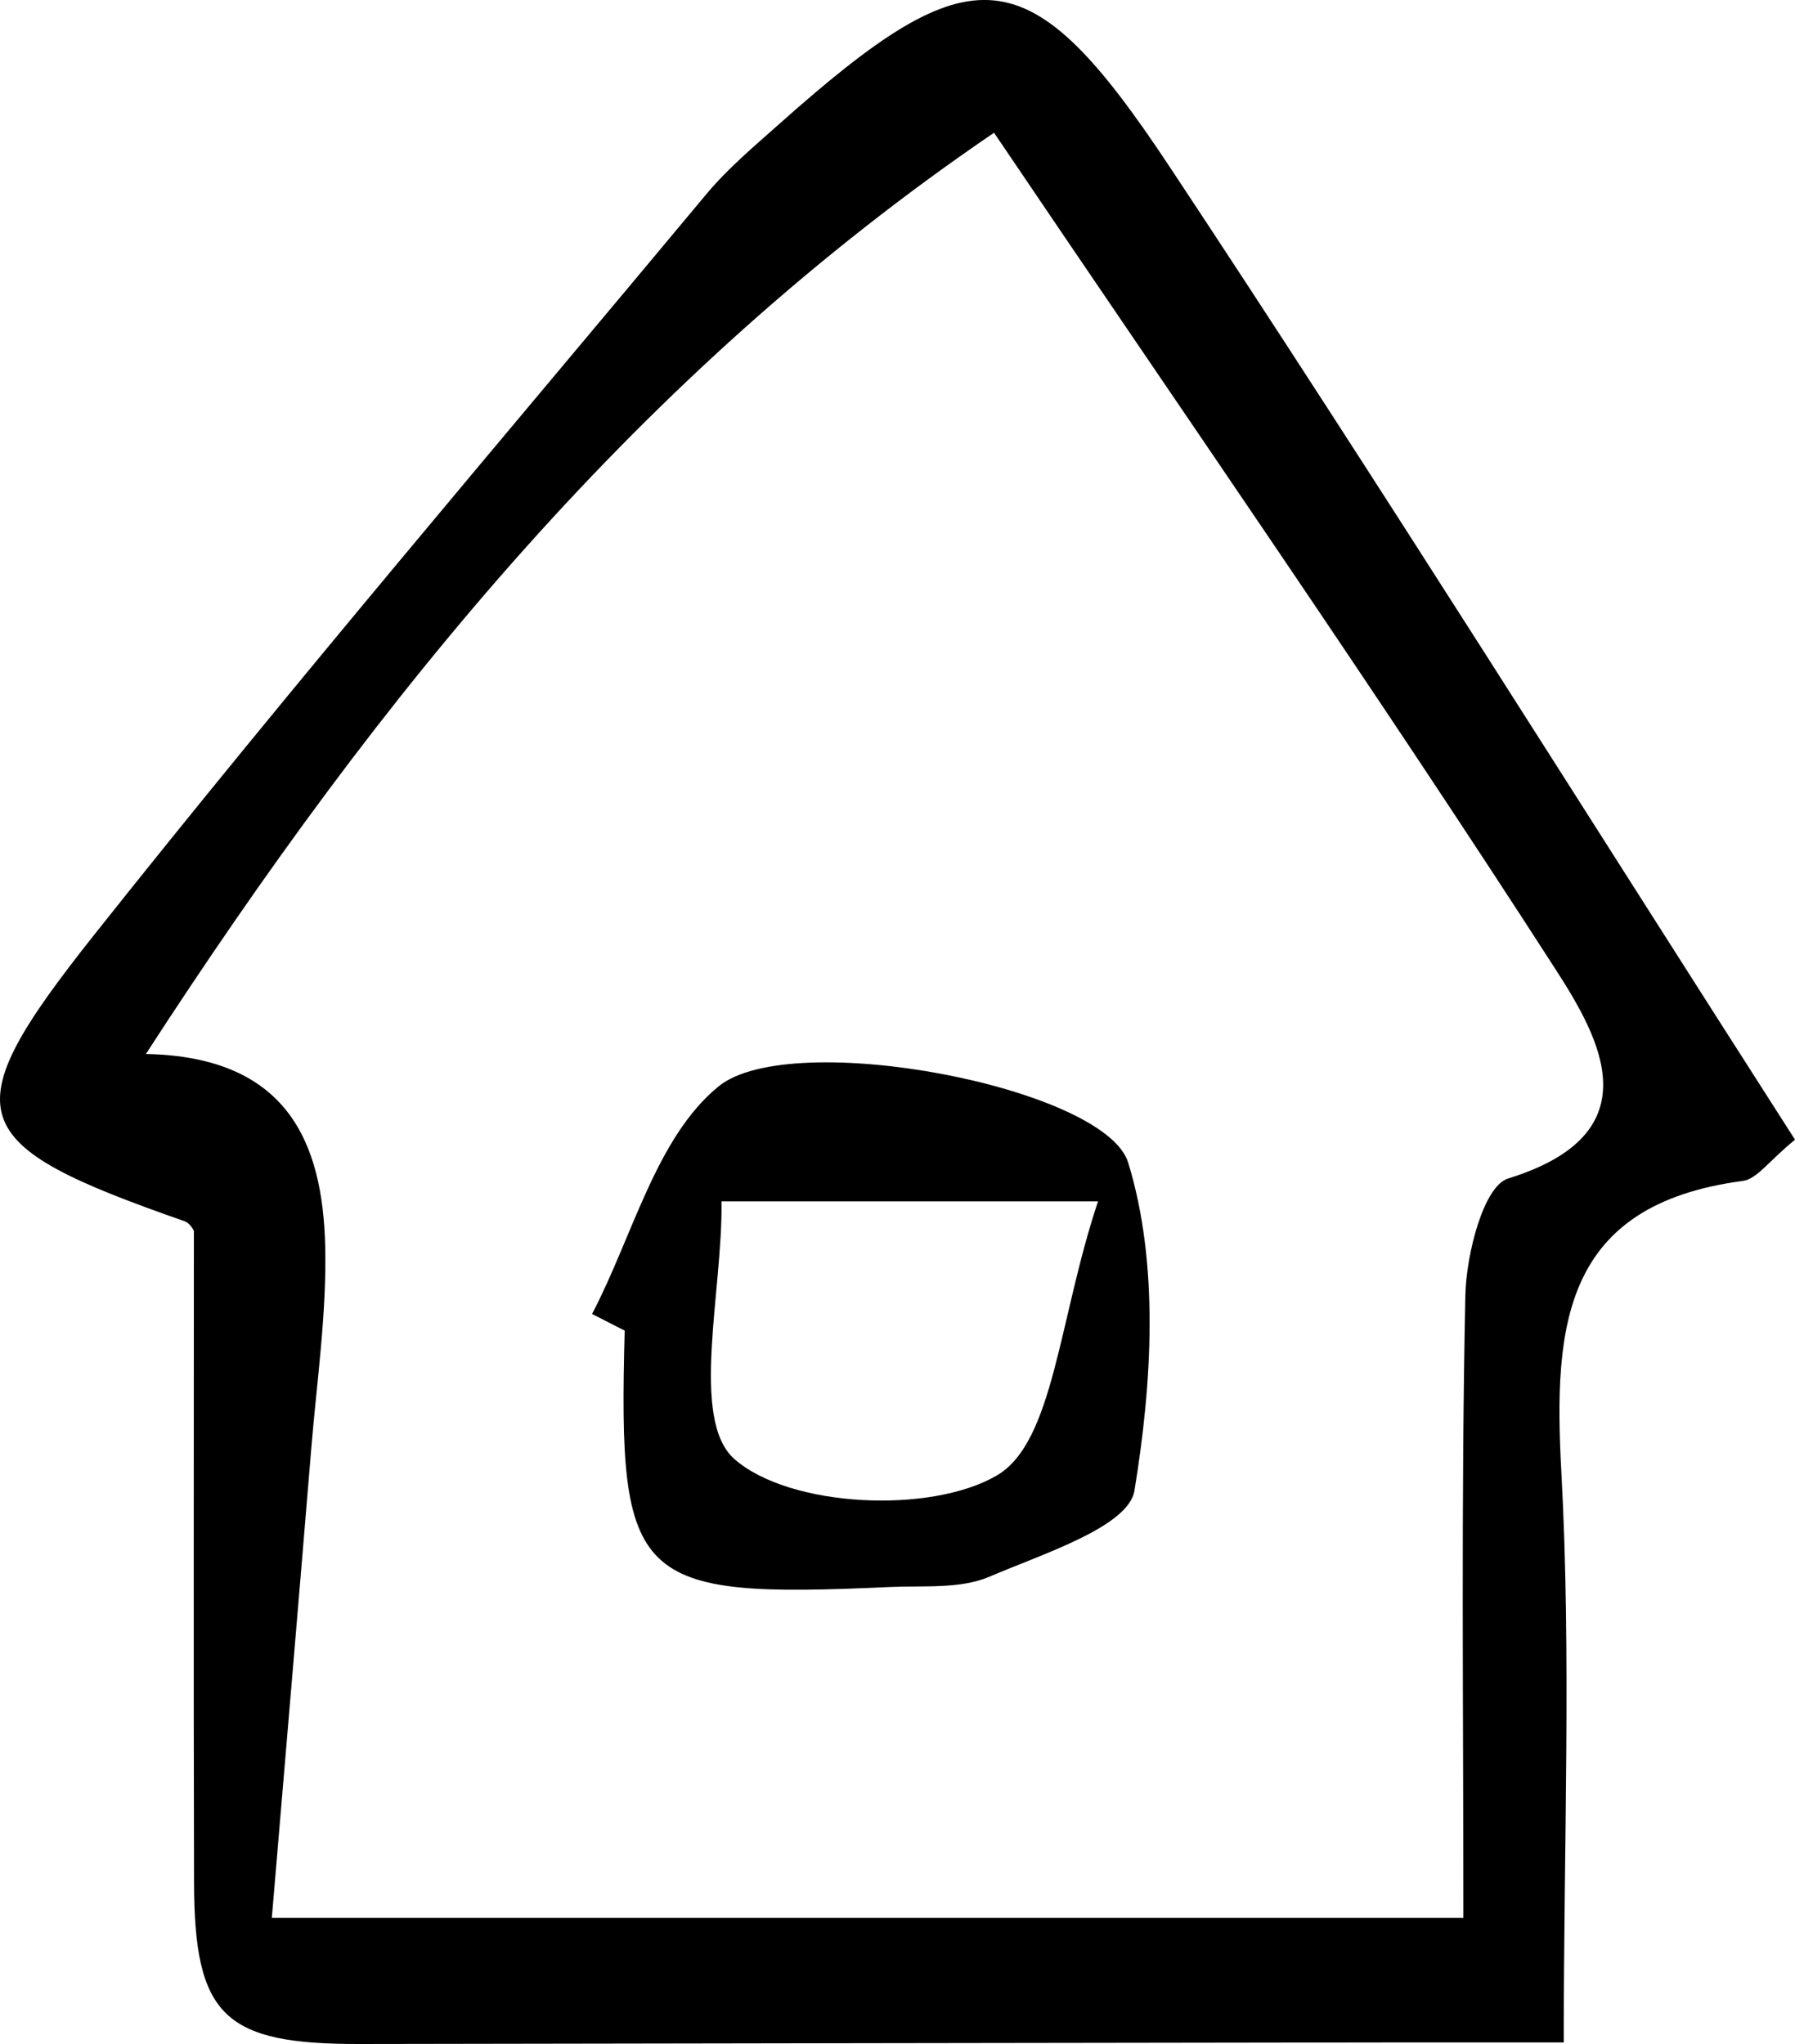 <?xml version="1.0" encoding="UTF-8"?><svg id="a" xmlns="http://www.w3.org/2000/svg" viewBox="0 0 784.37 893.24"><path d="M784.37,498.05c-11.45,9.34-16.65,17.21-22.78,18.02-78.64,10.4-82.79,63.16-79.32,127.17,4.36,80.4,1.05,161.21,1.05,249.32-28.91,0-54.02-.03-79.13,0-149.09,.21-298.18,.42-447.26,.68-58.98,.1-71.99-12.25-72.14-70.44-.25-93.76-.07-187.52-.07-284.63,.51,.6-1.24-3.49-4.08-4.49-96.49-33.74-102.24-46.08-39.33-125.36,86.92-109.54,177.77-215.95,267.29-323.41,9.36-11.24,20.8-20.83,31.78-30.62,84.96-75.64,108.84-74.83,170.76,18.65,92.26,139.27,180.86,280.97,273.22,425.09ZM118.78,838.14H639.46c0-92.84-1.01-182.47,.86-272.05,.37-17.82,7.93-47.75,18.67-51.07,63.62-19.66,40.2-61.23,20.87-91.23-79.2-122.93-162.64-243.13-245.49-365.78C280.32,162.85,166.25,302.4,63.75,460.6c61.3,1.21,77.34,37.91,78.36,84.4,.64,29.23-3.66,58.59-6.08,87.87-5.52,67.01-11.25,134-17.25,205.27Z"/><path d="M258.72,574.22c17.78-33.98,28-77.25,55.33-99.5,31.79-25.88,168.83,.41,178.94,33.36,13.61,44.37,10.43,96.49,2.73,143.35-2.6,15.8-40.14,27.63-63.3,37.57-12.81,5.5-28.89,3.86-43.53,4.53-112.07,5.1-118.87-1.54-115.92-112.04-4.75-2.42-9.5-4.85-14.25-7.27Zm221.09-49.21h-164.53c.61,39.04-13.98,95.44,5.71,112.67,24.05,21.05,85.56,24.09,114.6,7.11,24.94-14.58,27-68.29,44.22-119.78Z"/></svg>